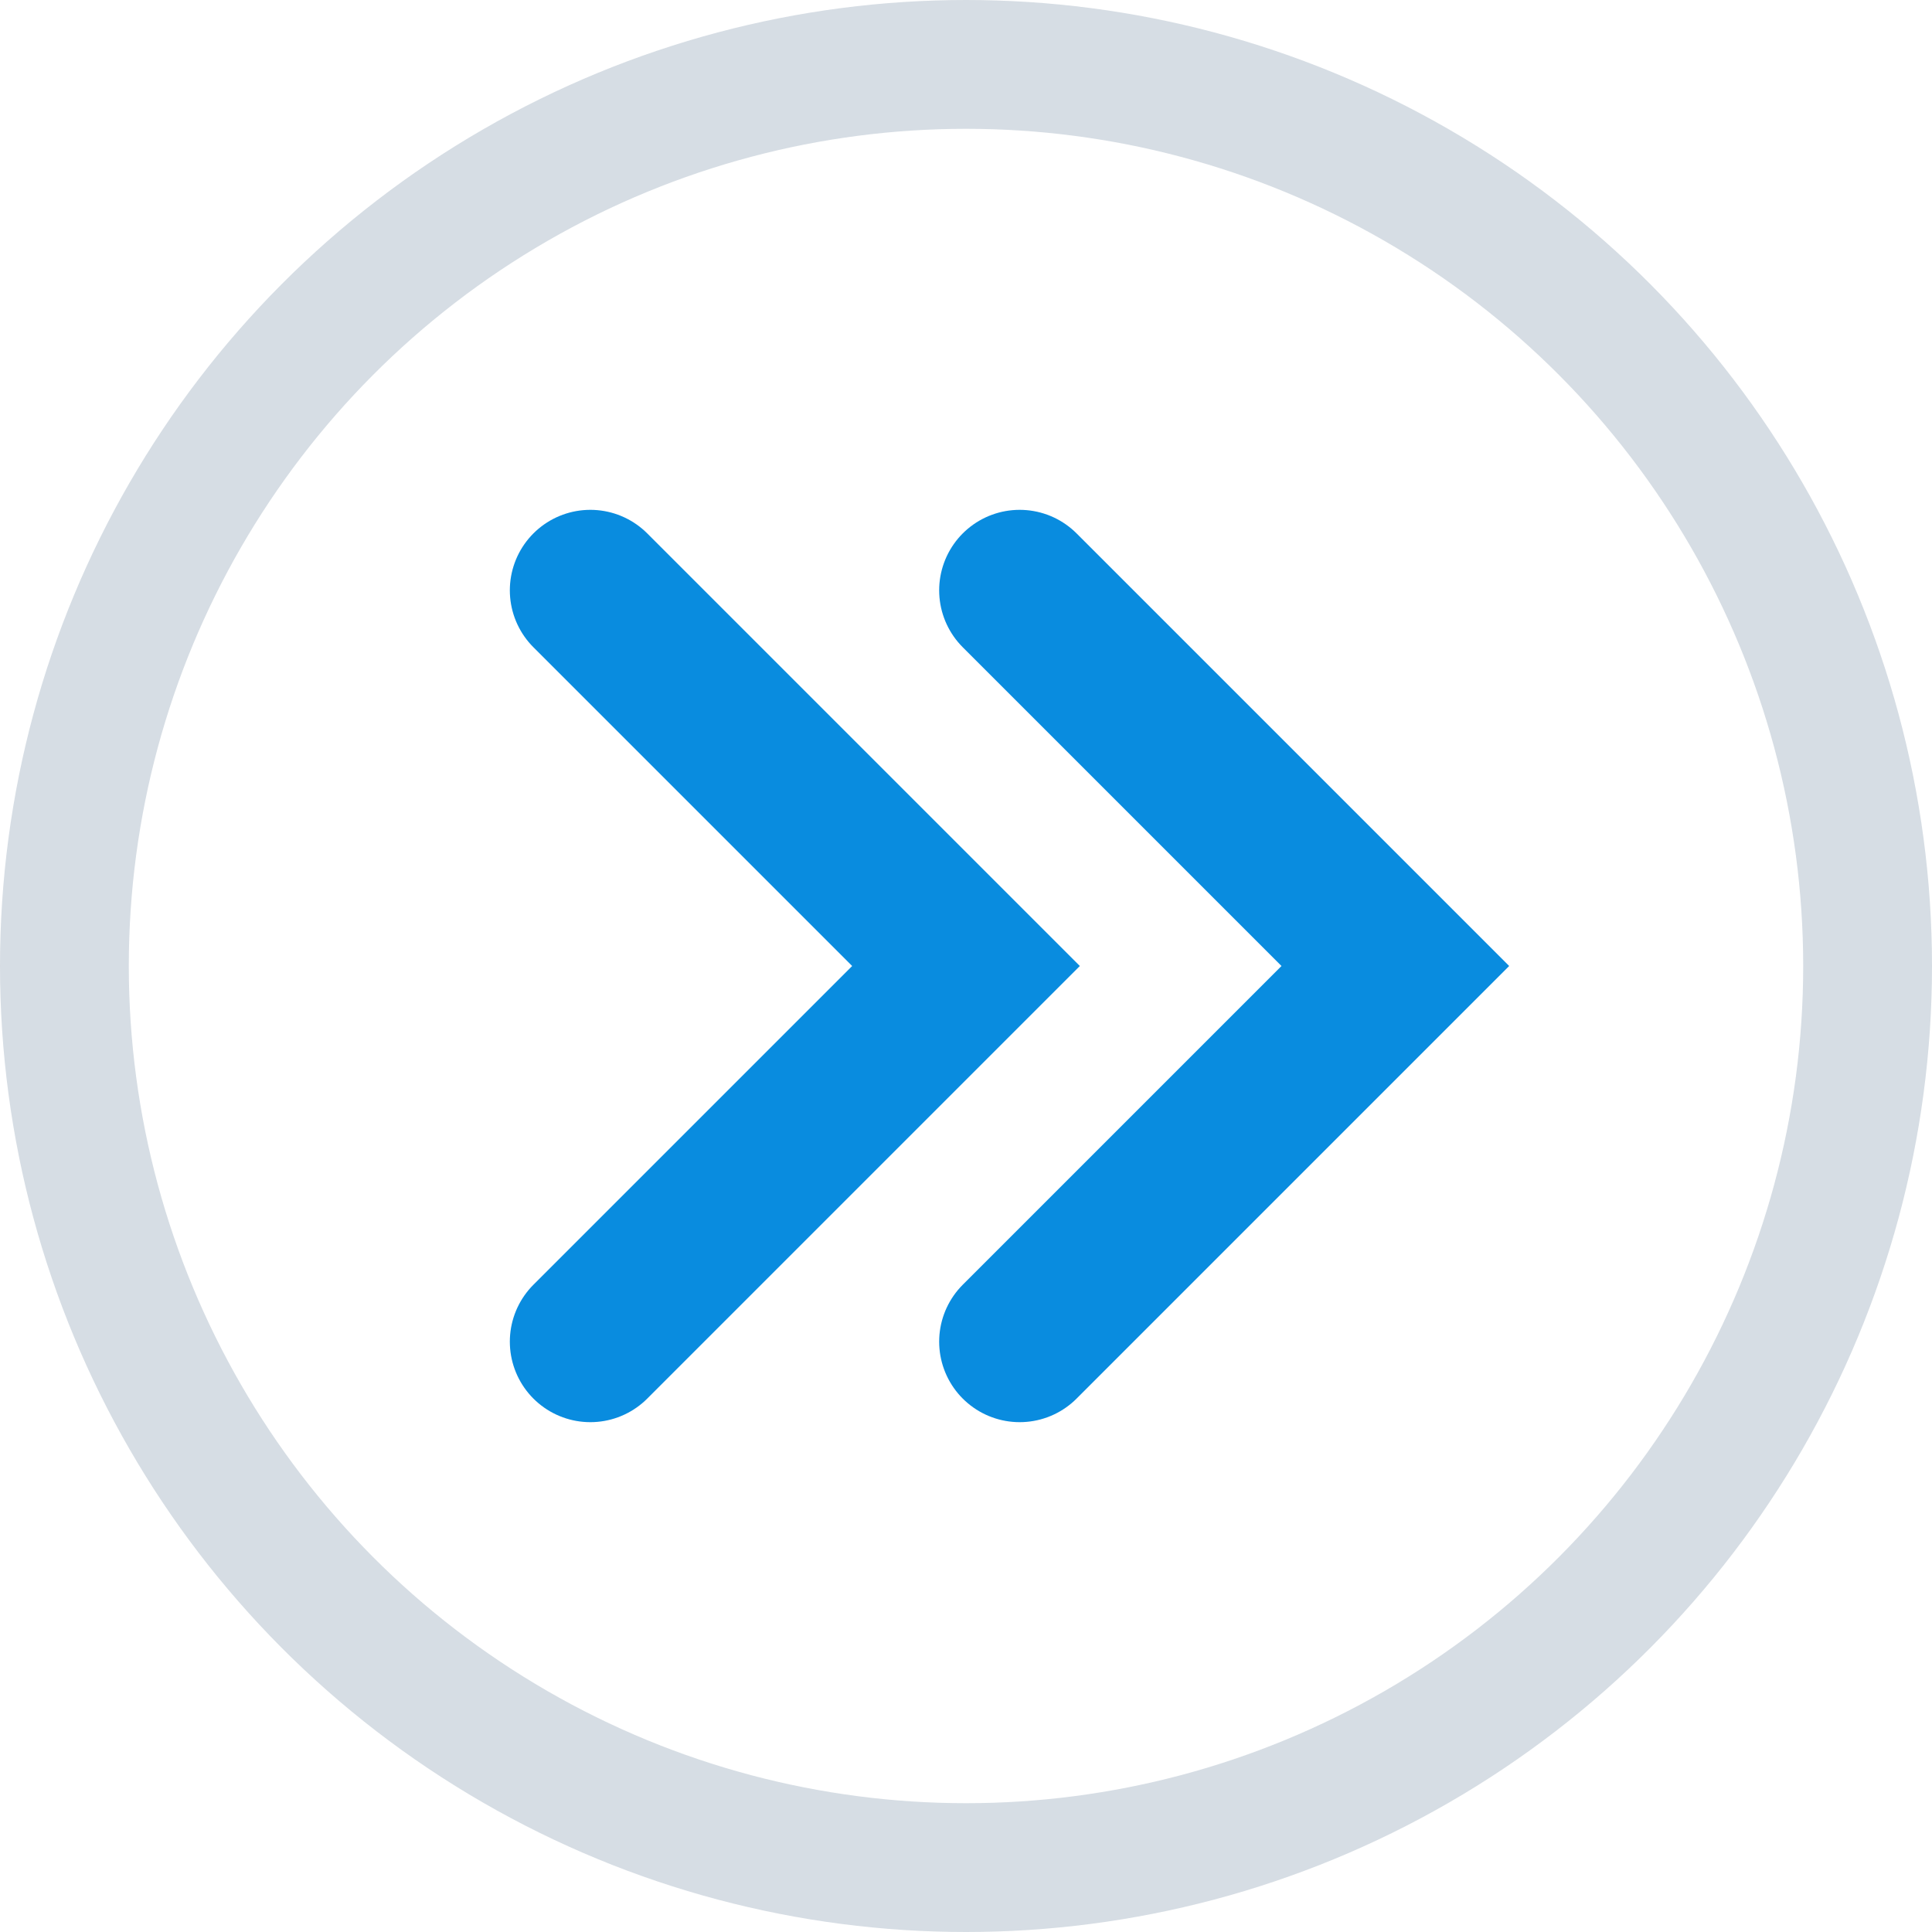 <svg xmlns="http://www.w3.org/2000/svg" width="18" height="18" viewBox="0 0 18 18">
  <defs>
    <style>
      .cls-1, .cls-2, .cls-4 {
        fill: none;
      }

      .cls-1 {
        stroke: #758ca3;
        stroke-width: 1.2px;
        opacity: 0.3;
      }

      .cls-2 {
        stroke: #098cdf;
        stroke-linecap: round;
        stroke-miterlimit: 10;
        stroke-width: 1.5px;
      }

      .cls-3 {
        stroke: none;
      }
    </style>
  </defs>
  <g id="Icon_Sent_Again" transform="translate(20 -1)">
    <g id="Circle" class="cls-1" transform="translate(-20 1)">
      <circle class="cls-3" cx="9" cy="9" r="9"/>
      <circle class="cls-4" cx="9" cy="9" r="8.4"/>
    </g>
    <path id="Arrow" class="cls-2" d="M7,0,3.5,3.5,0,0" transform="translate(-10.5 13.5) rotate(-90)"/>
    <path id="Arrow-2" data-name="Arrow" class="cls-2" d="M7,0,3.5,3.5,0,0" transform="translate(-14.5 13.5) rotate(-90)"/>
  </g>
</svg>
